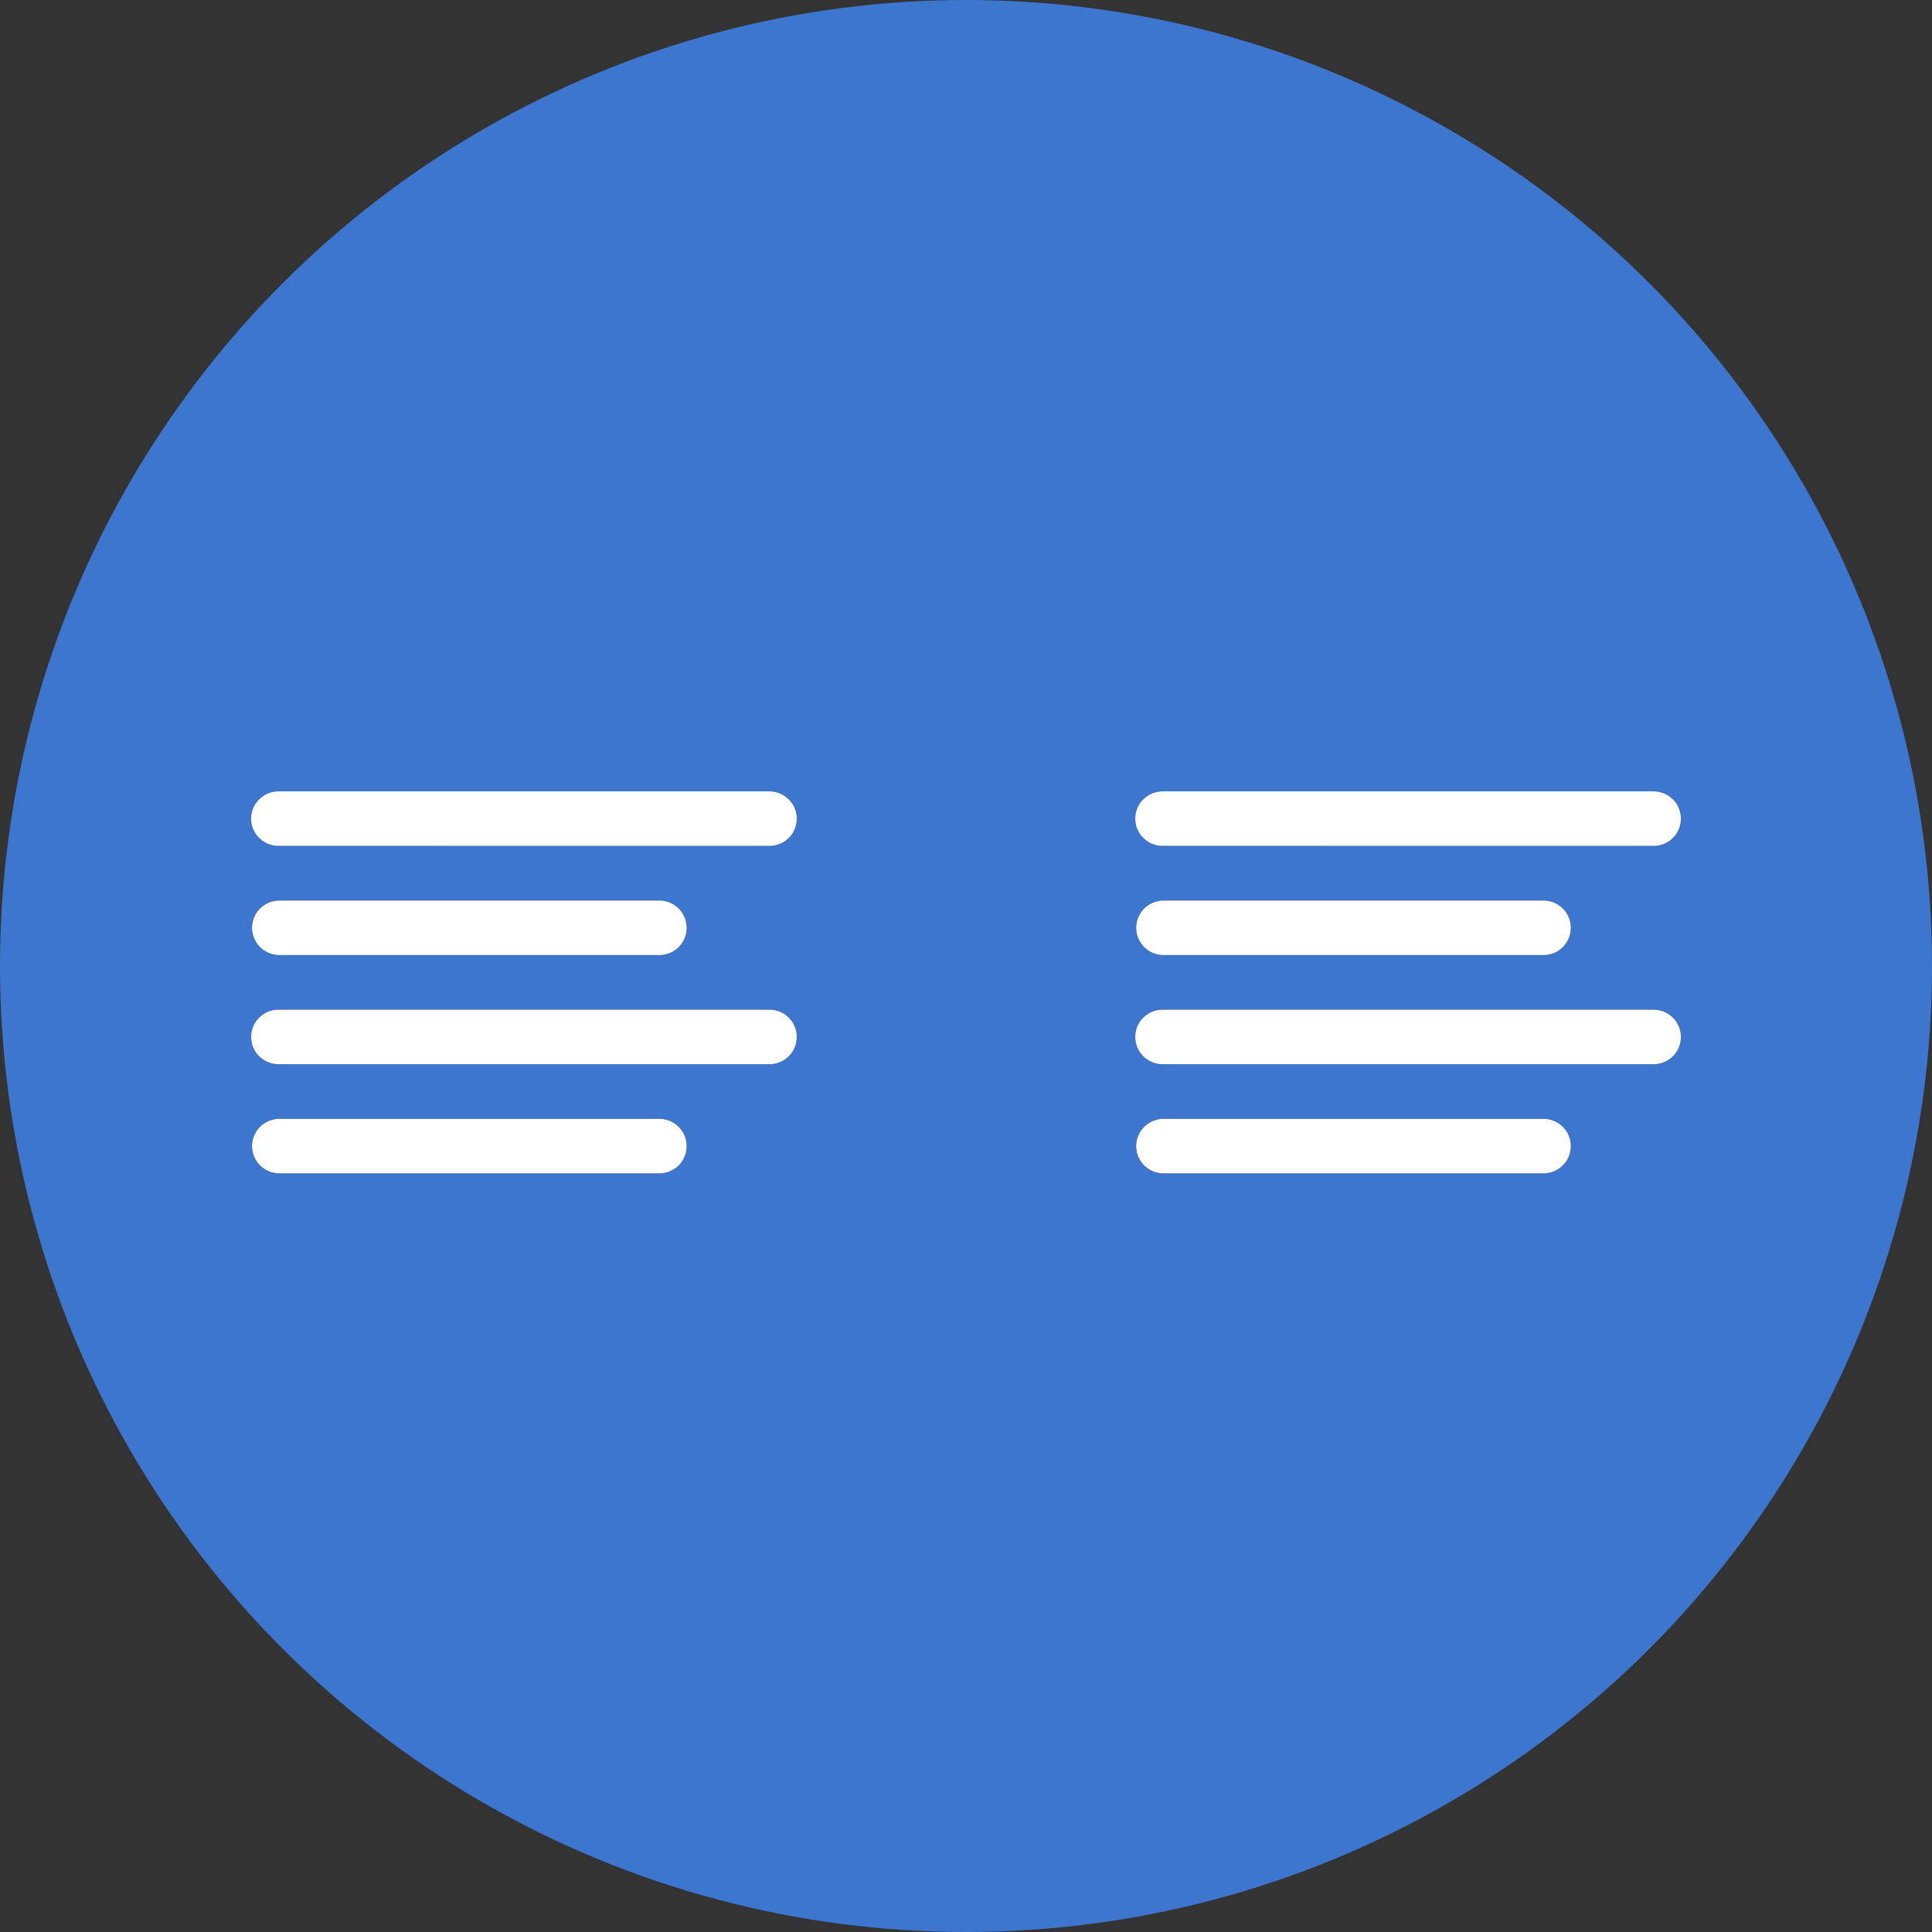 <svg id="Icon_Top_compare" data-name="Icon Top – compare" xmlns="http://www.w3.org/2000/svg" xmlns:xlink="http://www.w3.org/1999/xlink" width="59" height="59" viewBox="0 0 59 59">
  <rect x="0" y="0" width="59" height="59" fill="#333333" stroke="none"/>
  <defs>
    <clipPath id="clip-path">
      <path id="Combined_Shape" data-name="Combined Shape" d="M.833,11.667A.834.834,0,0,1,.833,10H12.5a.834.834,0,0,1,0,1.667Zm0-3.334a.833.833,0,0,1,0-1.667h15a.833.833,0,0,1,0,1.667ZM.833,5a.834.834,0,0,1,0-1.667H12.5A.834.834,0,0,1,12.5,5Zm0-3.334A.833.833,0,0,1,.833,0h15a.833.833,0,0,1,0,1.667Z" transform="translate(0 0)"/>
    </clipPath>
  </defs>
  <circle id="Oval" cx="29.5" cy="29.5" r="29.5" fill="#3d76ce"/>
  <g id="align-left" transform="translate(6 20)">
    <g id="Group_11" data-name="Group 11" transform="translate(1.667 4.167)">
      <path id="Combined_Shape-3" data-name="Combined Shape" d="M.833,11.667A.834.834,0,0,1,.833,10H12.5a.834.834,0,0,1,0,1.667Zm0-3.334a.833.833,0,0,1,0-1.667h15a.833.833,0,0,1,0,1.667ZM.833,5a.834.834,0,0,1,0-1.667H12.5A.834.834,0,0,1,12.5,5Zm0-3.334A.833.833,0,0,1,.833,0h15a.833.833,0,0,1,0,1.667Z" transform="translate(0 0)"/>
      <g id="Mask_Group_11" data-name="Mask Group 11" clip-path="url(#clip-path)">
        <g id="COLOR_black" data-name="COLOR/ black" transform="translate(-1.667 -4.167)">
          <rect id="Rectangle" width="20" height="20" fill="#fff"/>
        </g>
      </g>
    </g>
  </g>
  <g id="align-left_copy" data-name="align-left copy" transform="translate(33 20)">
    <g id="Group_11-2" data-name="Group 11" transform="translate(1.667 4.167)">
      <path id="Combined_Shape-4" data-name="Combined Shape" d="M.833,11.667A.834.834,0,0,1,.833,10H12.5a.834.834,0,0,1,0,1.667Zm0-3.334a.833.833,0,0,1,0-1.667h15a.833.833,0,0,1,0,1.667ZM.833,5a.834.834,0,0,1,0-1.667H12.5A.834.834,0,0,1,12.5,5Zm0-3.334A.833.833,0,0,1,.833,0h15a.833.833,0,0,1,0,1.667Z" transform="translate(0 0)"/>
      <g id="Mask_Group_11-2" data-name="Mask Group 11" clip-path="url(#clip-path)">
        <g id="COLOR_black-2" data-name="COLOR/ black" transform="translate(-1.667 -4.167)">
          <rect id="Rectangle-2" data-name="Rectangle" width="20" height="20" fill="#fff"/>
        </g>
      </g>
    </g>
  </g>
</svg>
